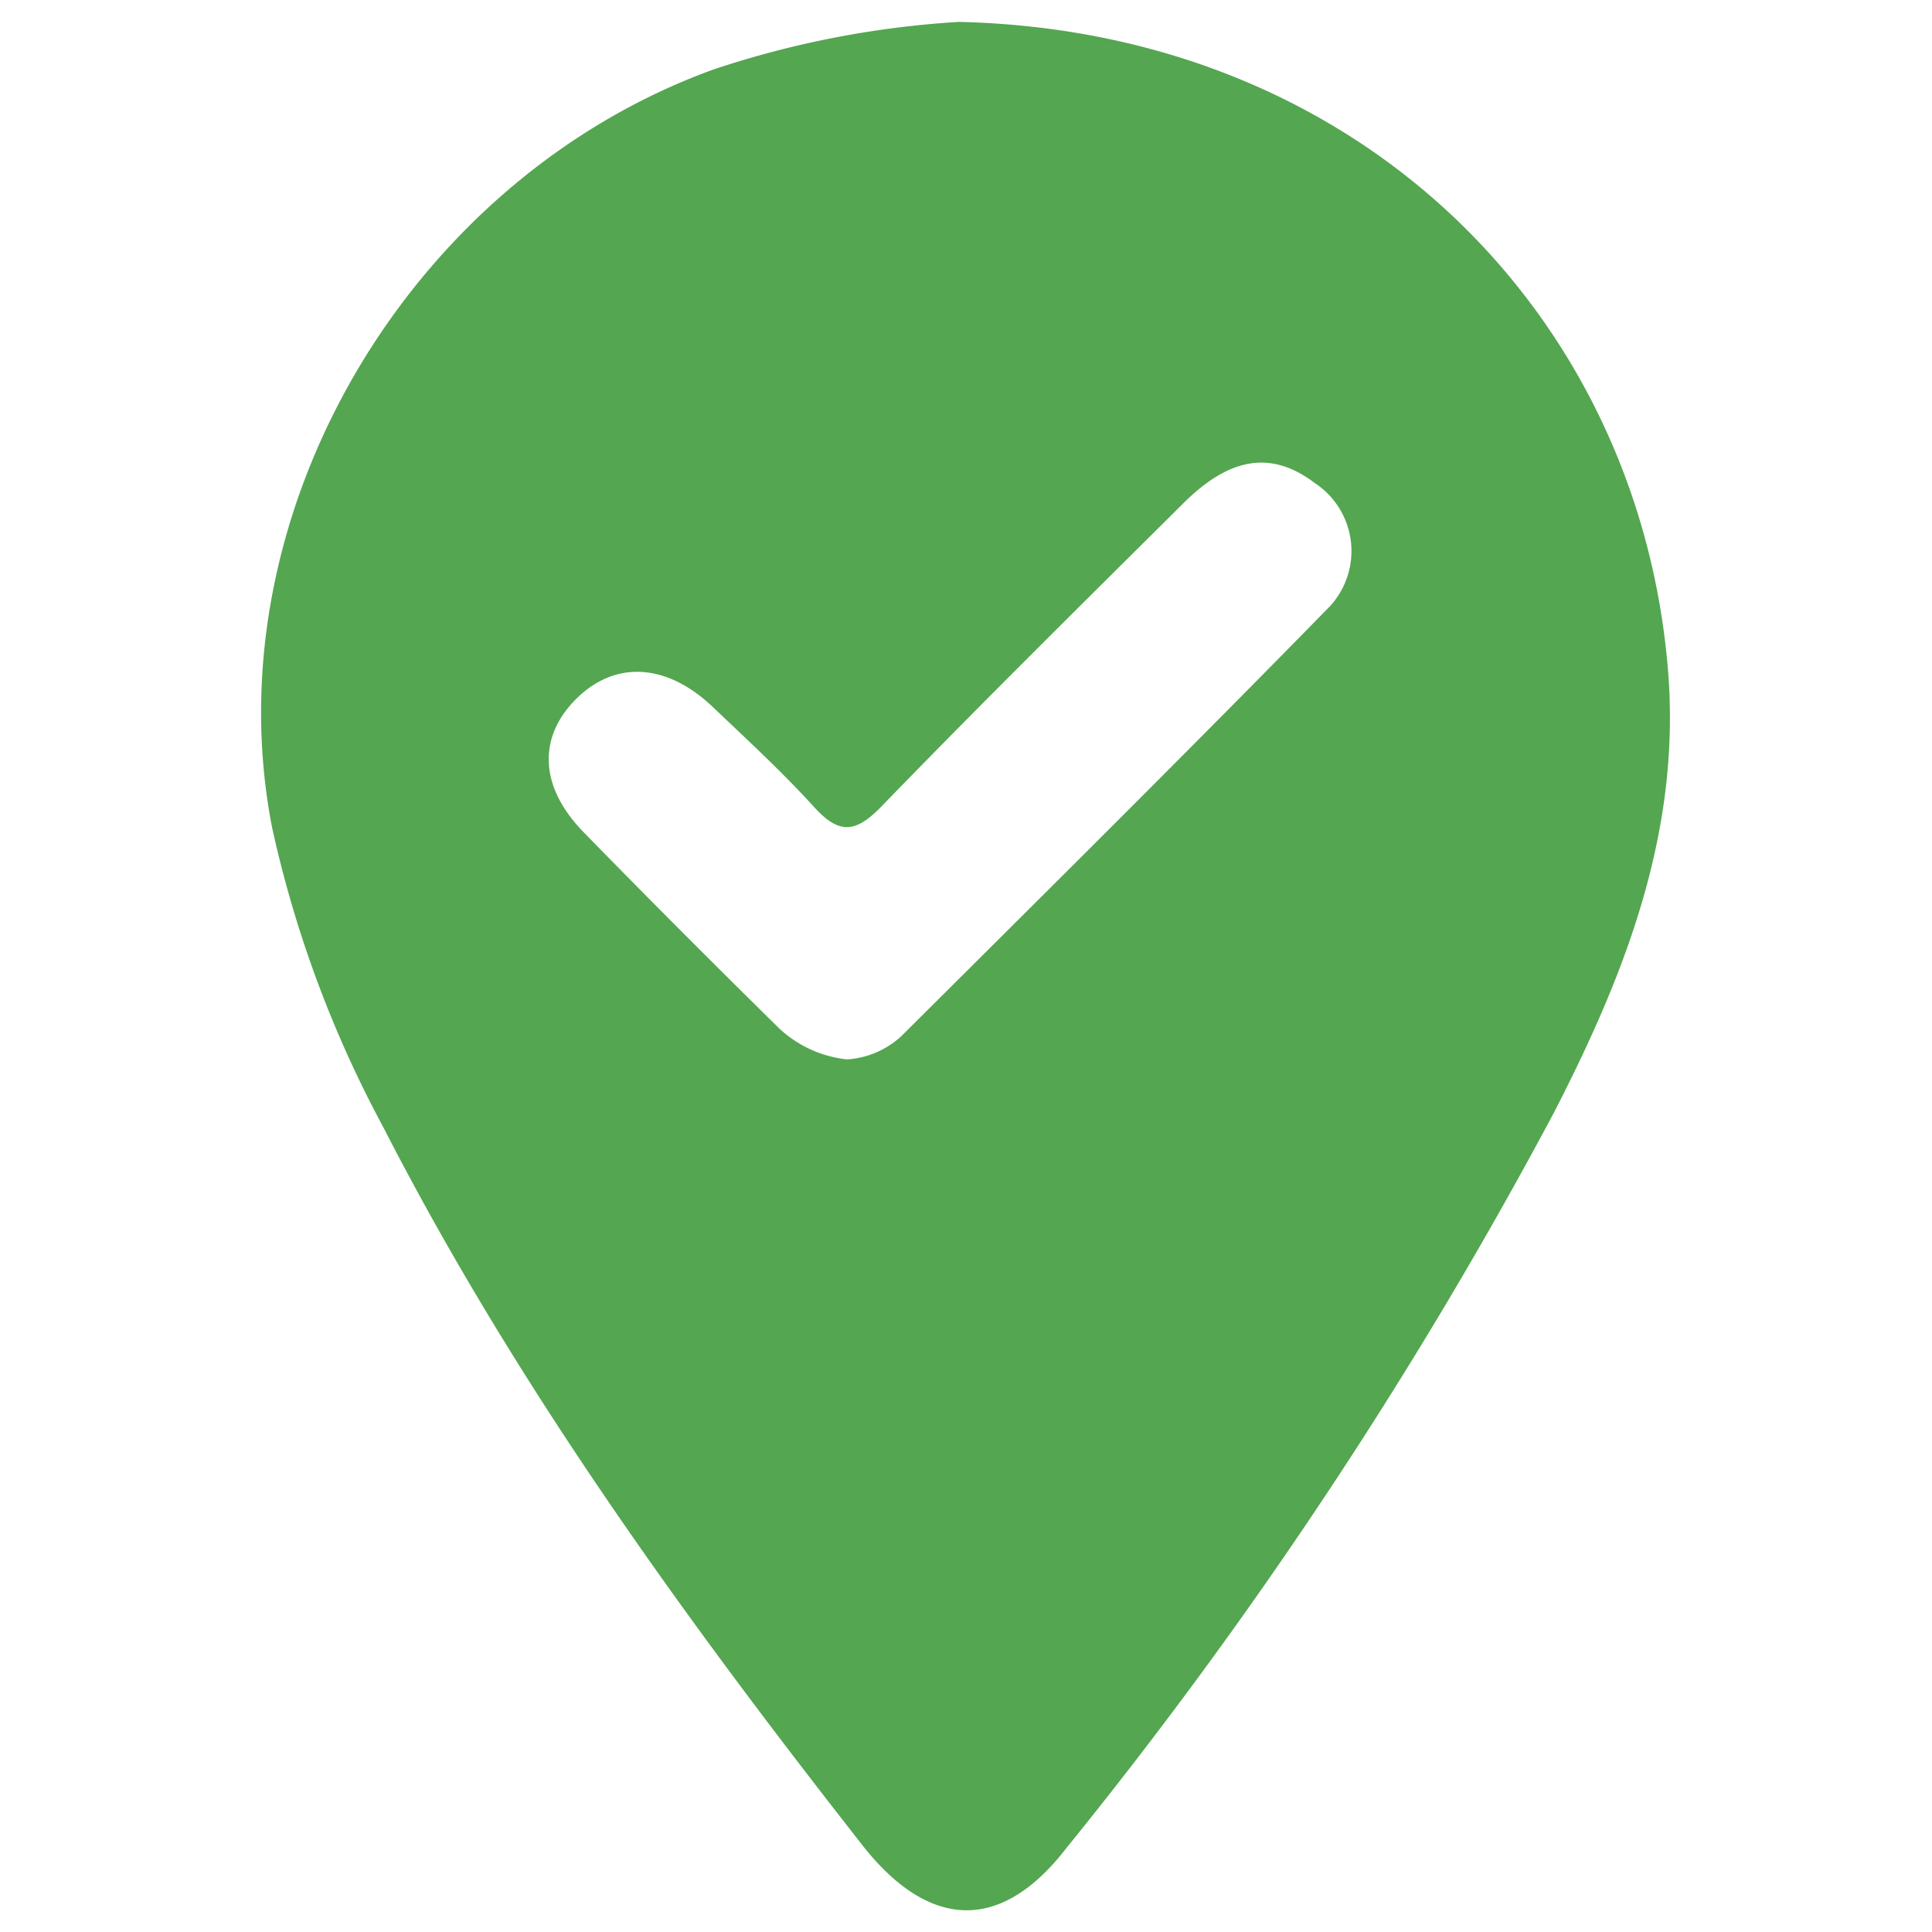 <svg xmlns="http://www.w3.org/2000/svg" viewBox="0 0 60 60"><defs><style>.cls-1{fill:#54a651;}</style></defs><g id="Calque_2" data-name="Calque 2"><path class="cls-1" d="M29.78.68c12.44.29,21,9.05,22,19.89.49,5.13-1.29,9.65-3.53,14A143.25,143.25,0,0,1,33.12,57.39c-2,2.6-4.21,2.56-6.27,0C21.28,50.29,16,43,11.9,35a35.69,35.69,0,0,1-3.45-9.3C6.56,16,12.7,5.57,22.18,2.15A29.67,29.67,0,0,1,29.78.68ZM26.3,32.9A2.73,2.73,0,0,0,28,32.17c4.45-4.43,8.91-8.85,13.3-13.34A2.53,2.53,0,0,0,40.83,15c-1.32-1-2.61-.83-4.07.62-3.15,3.13-6.31,6.25-9.4,9.44-.8.82-1.31.85-2.08,0-1-1.1-2.09-2.1-3.16-3.12-1.42-1.34-3-1.43-4.2-.26s-1.21,2.72.21,4.17c2,2.05,4,4.05,6.05,6.07A3.65,3.65,0,0,0,26.3,32.9Z"/></g></svg>